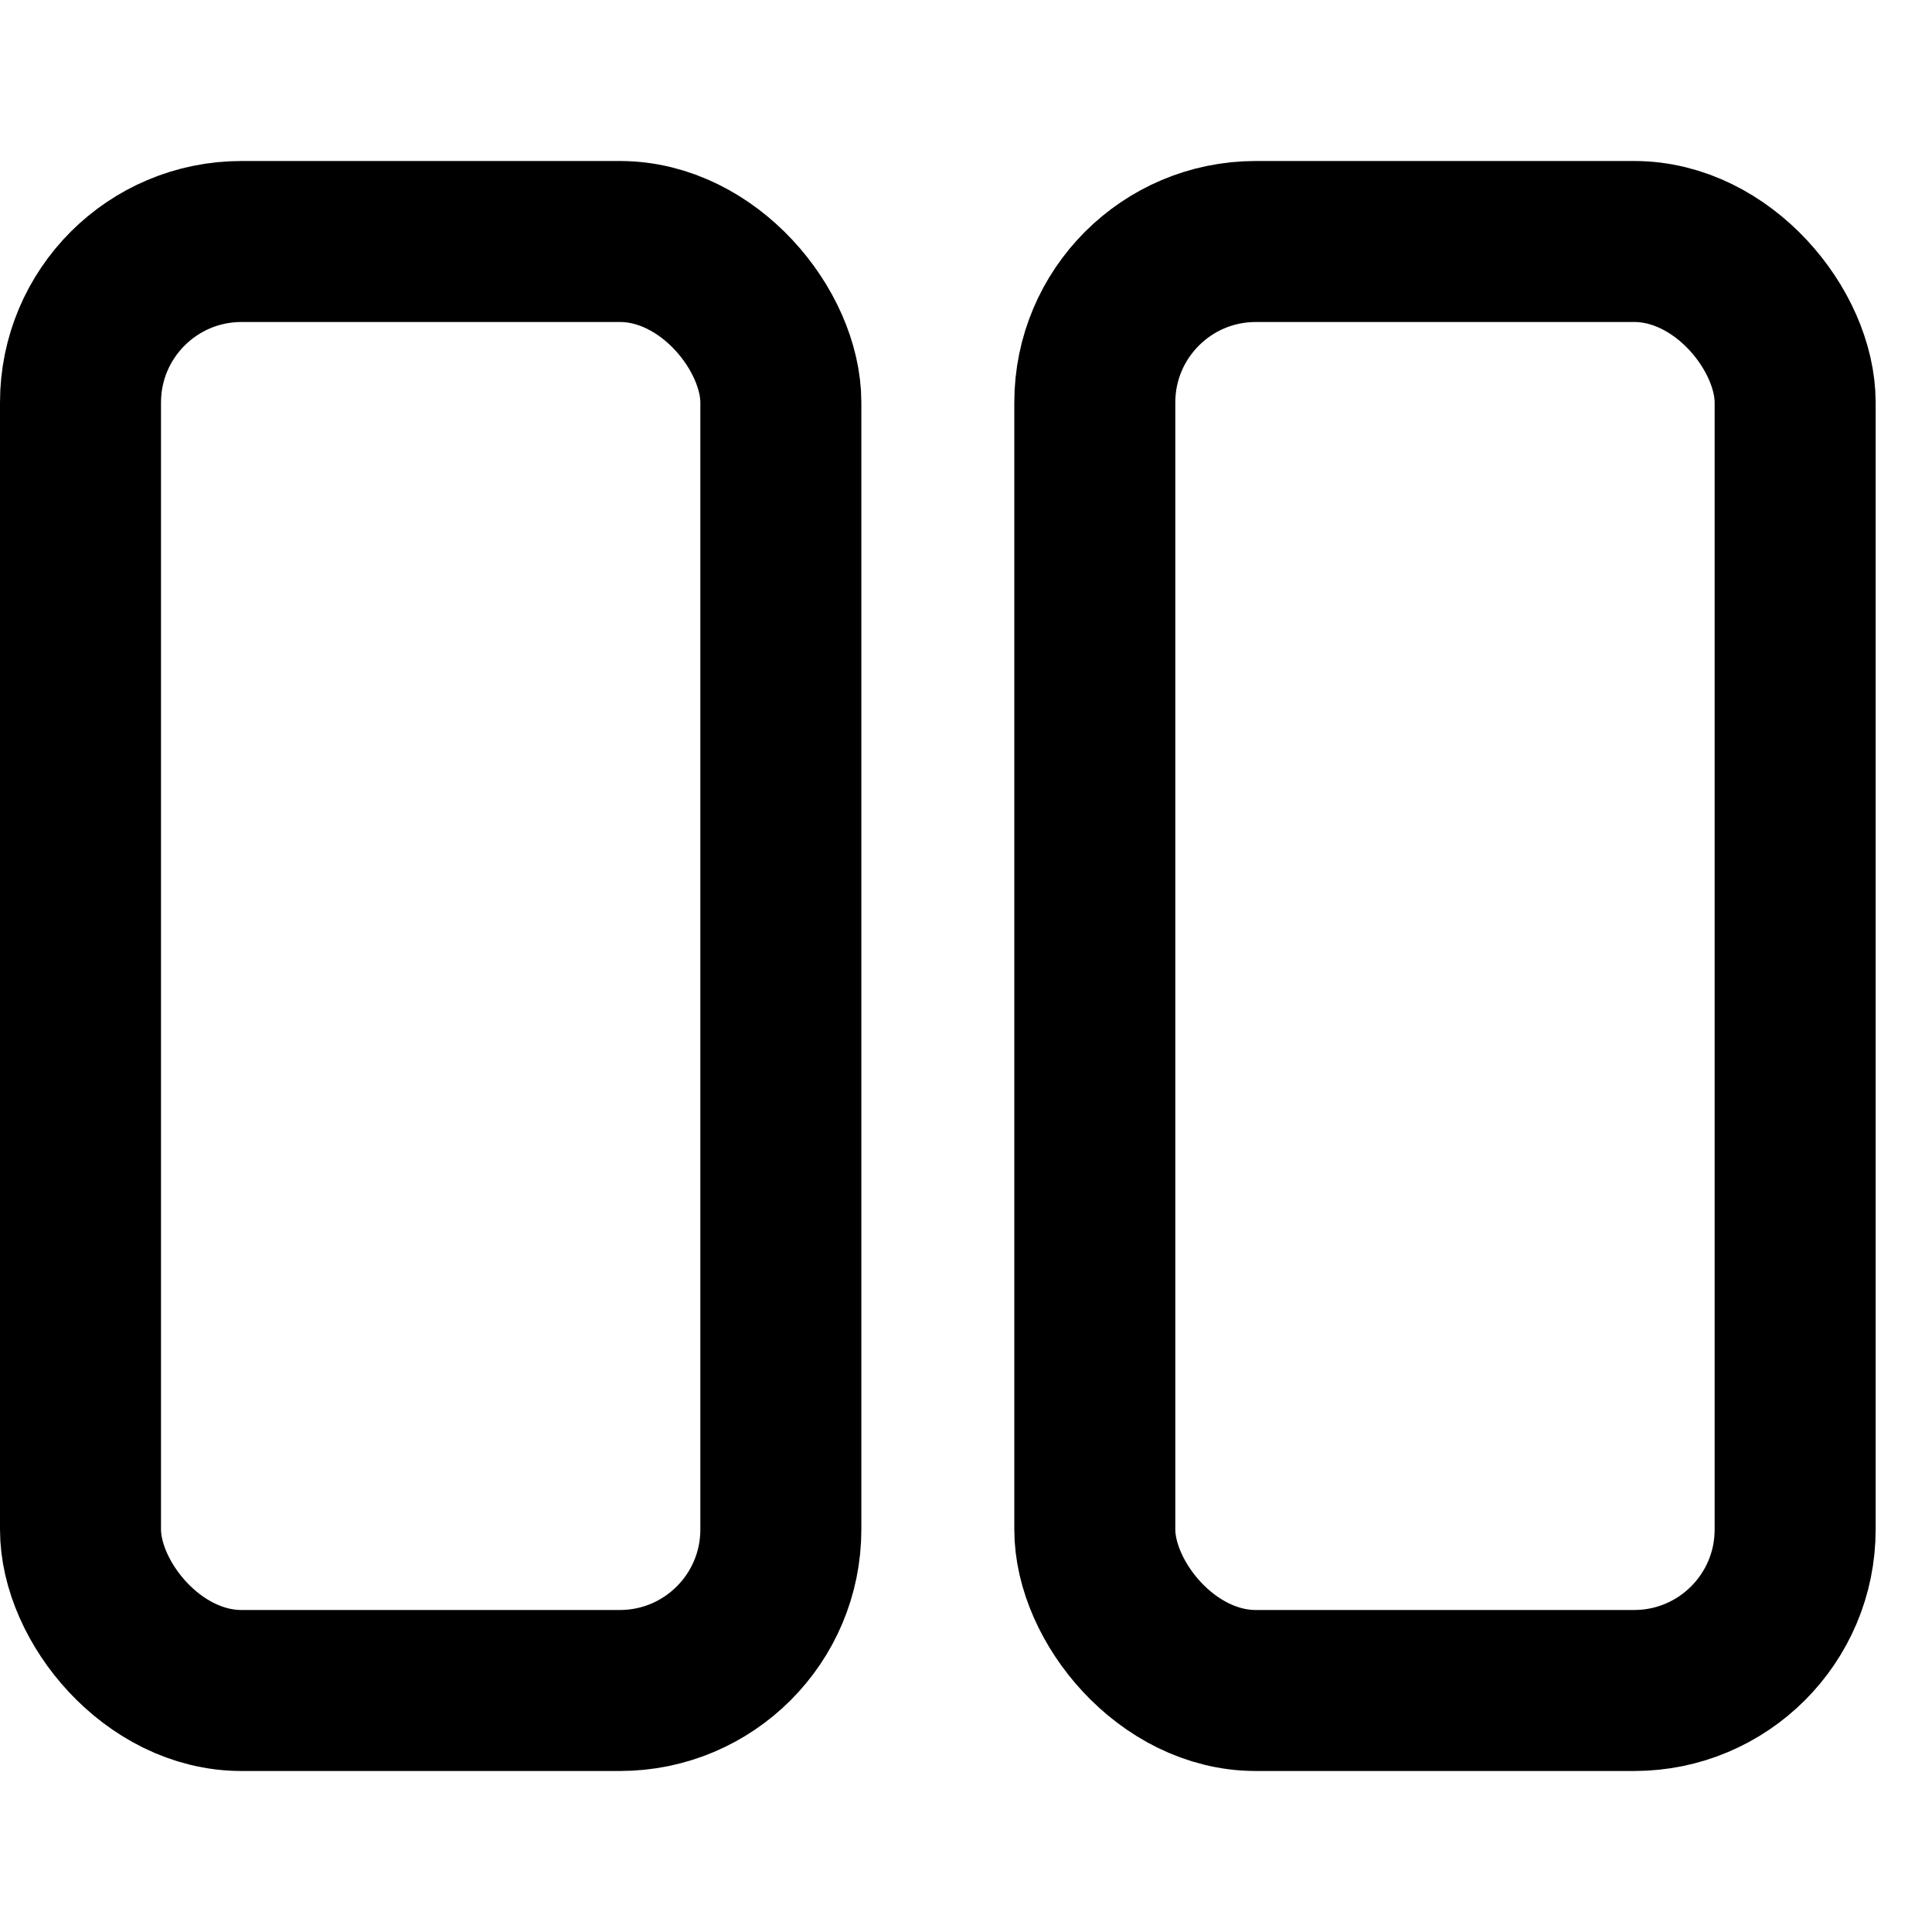 <?xml version="1.0" encoding="UTF-8"?>
<svg id="Layer_1" xmlns="http://www.w3.org/2000/svg" version="1.1" viewBox="0 0 24 24">
  <!-- Generator: Adobe Illustrator 29.1.0, SVG Export Plug-In . SVG Version: 2.1.0 Build 142)  -->
  <defs>
    <style>
      .st0 {
        fill: none;
        stroke: #000;
        stroke-linecap: round;
        stroke-linejoin: round;
        stroke-width: 2px;
      }
    </style>
  </defs>
  <rect class="st0" x="1" y="3" width="8.7" height="18" rx="2" ry="2"/>
  <path class="st0" d="M12,21"/>
  <path class="st0" d="M12,3"/>
  <rect class="st0" x="13.6" y="3" width="8.7" height="18" rx="2" ry="2"/>
</svg>
